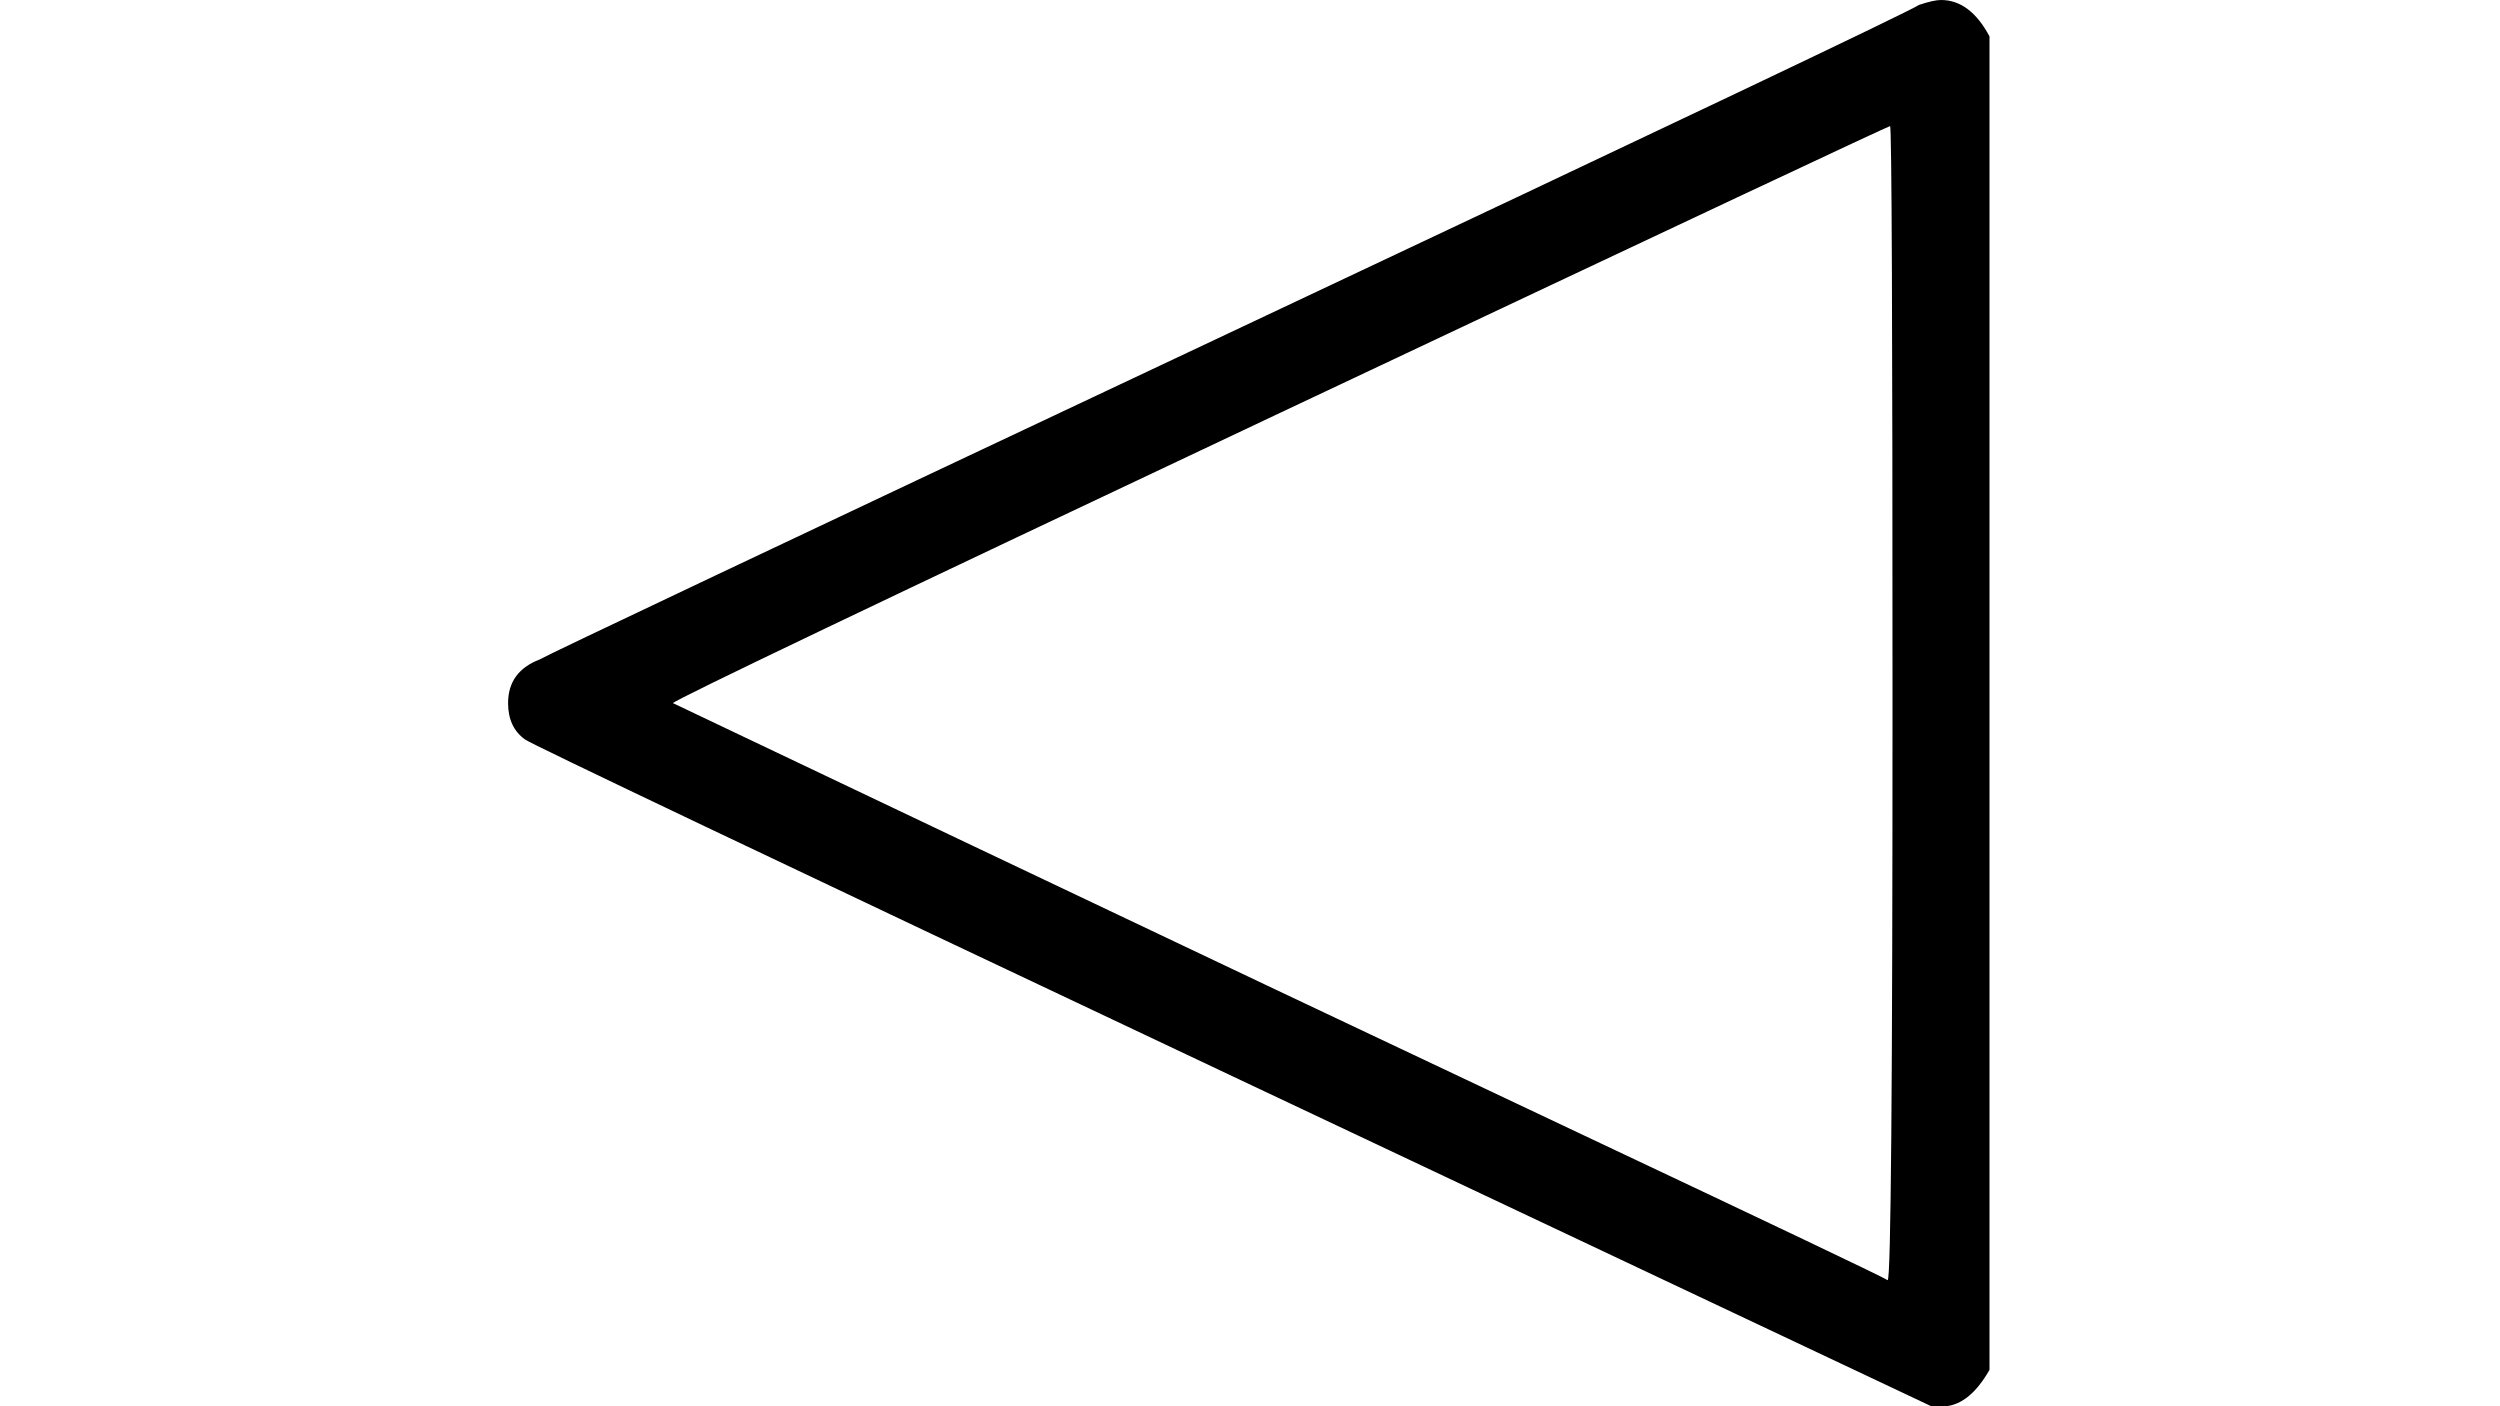 <?xml version="1.0" encoding="UTF-8" standalone="no" ?>
<svg xmlns="http://www.w3.org/2000/svg" width="1920px" height="1080px" viewBox="0 -539 778 580"
     xmlns:xlink="http://www.w3.org/1999/xlink" aria-hidden="true" style="">
    <defs>
        <path id="MJX-2393-TEX-N-22B2"
              d="M694 -26Q686 -40 676 -41H670L382 95Q92 232 90 234Q83 239 83 249Q83 262 96 267Q101 270 379 401T665 537Q671 539 674 539Q686 539 694 524V-26ZM654 11T654 249T653 487T402 369T151 249L275 190Q399 131 524 72T652 11Q654 11 654 249Z"></path>
    </defs>
    <g stroke="currentColor" fill="currentColor" stroke-width="0" transform="matrix(1 0 0 -1 0 0)">
        <g data-mml-node="math">
            <g data-mml-node="mo" data-semantic-type="operator" data-semantic-role="unknown"
               data-semantic-annotation="nemeth:number" data-semantic-id="0" data-semantic-speech="normal-subgroup-of">
                <use xlink:href="#MJX-2393-TEX-N-22B2"></use>
            </g>
        </g>
    </g>
</svg>
